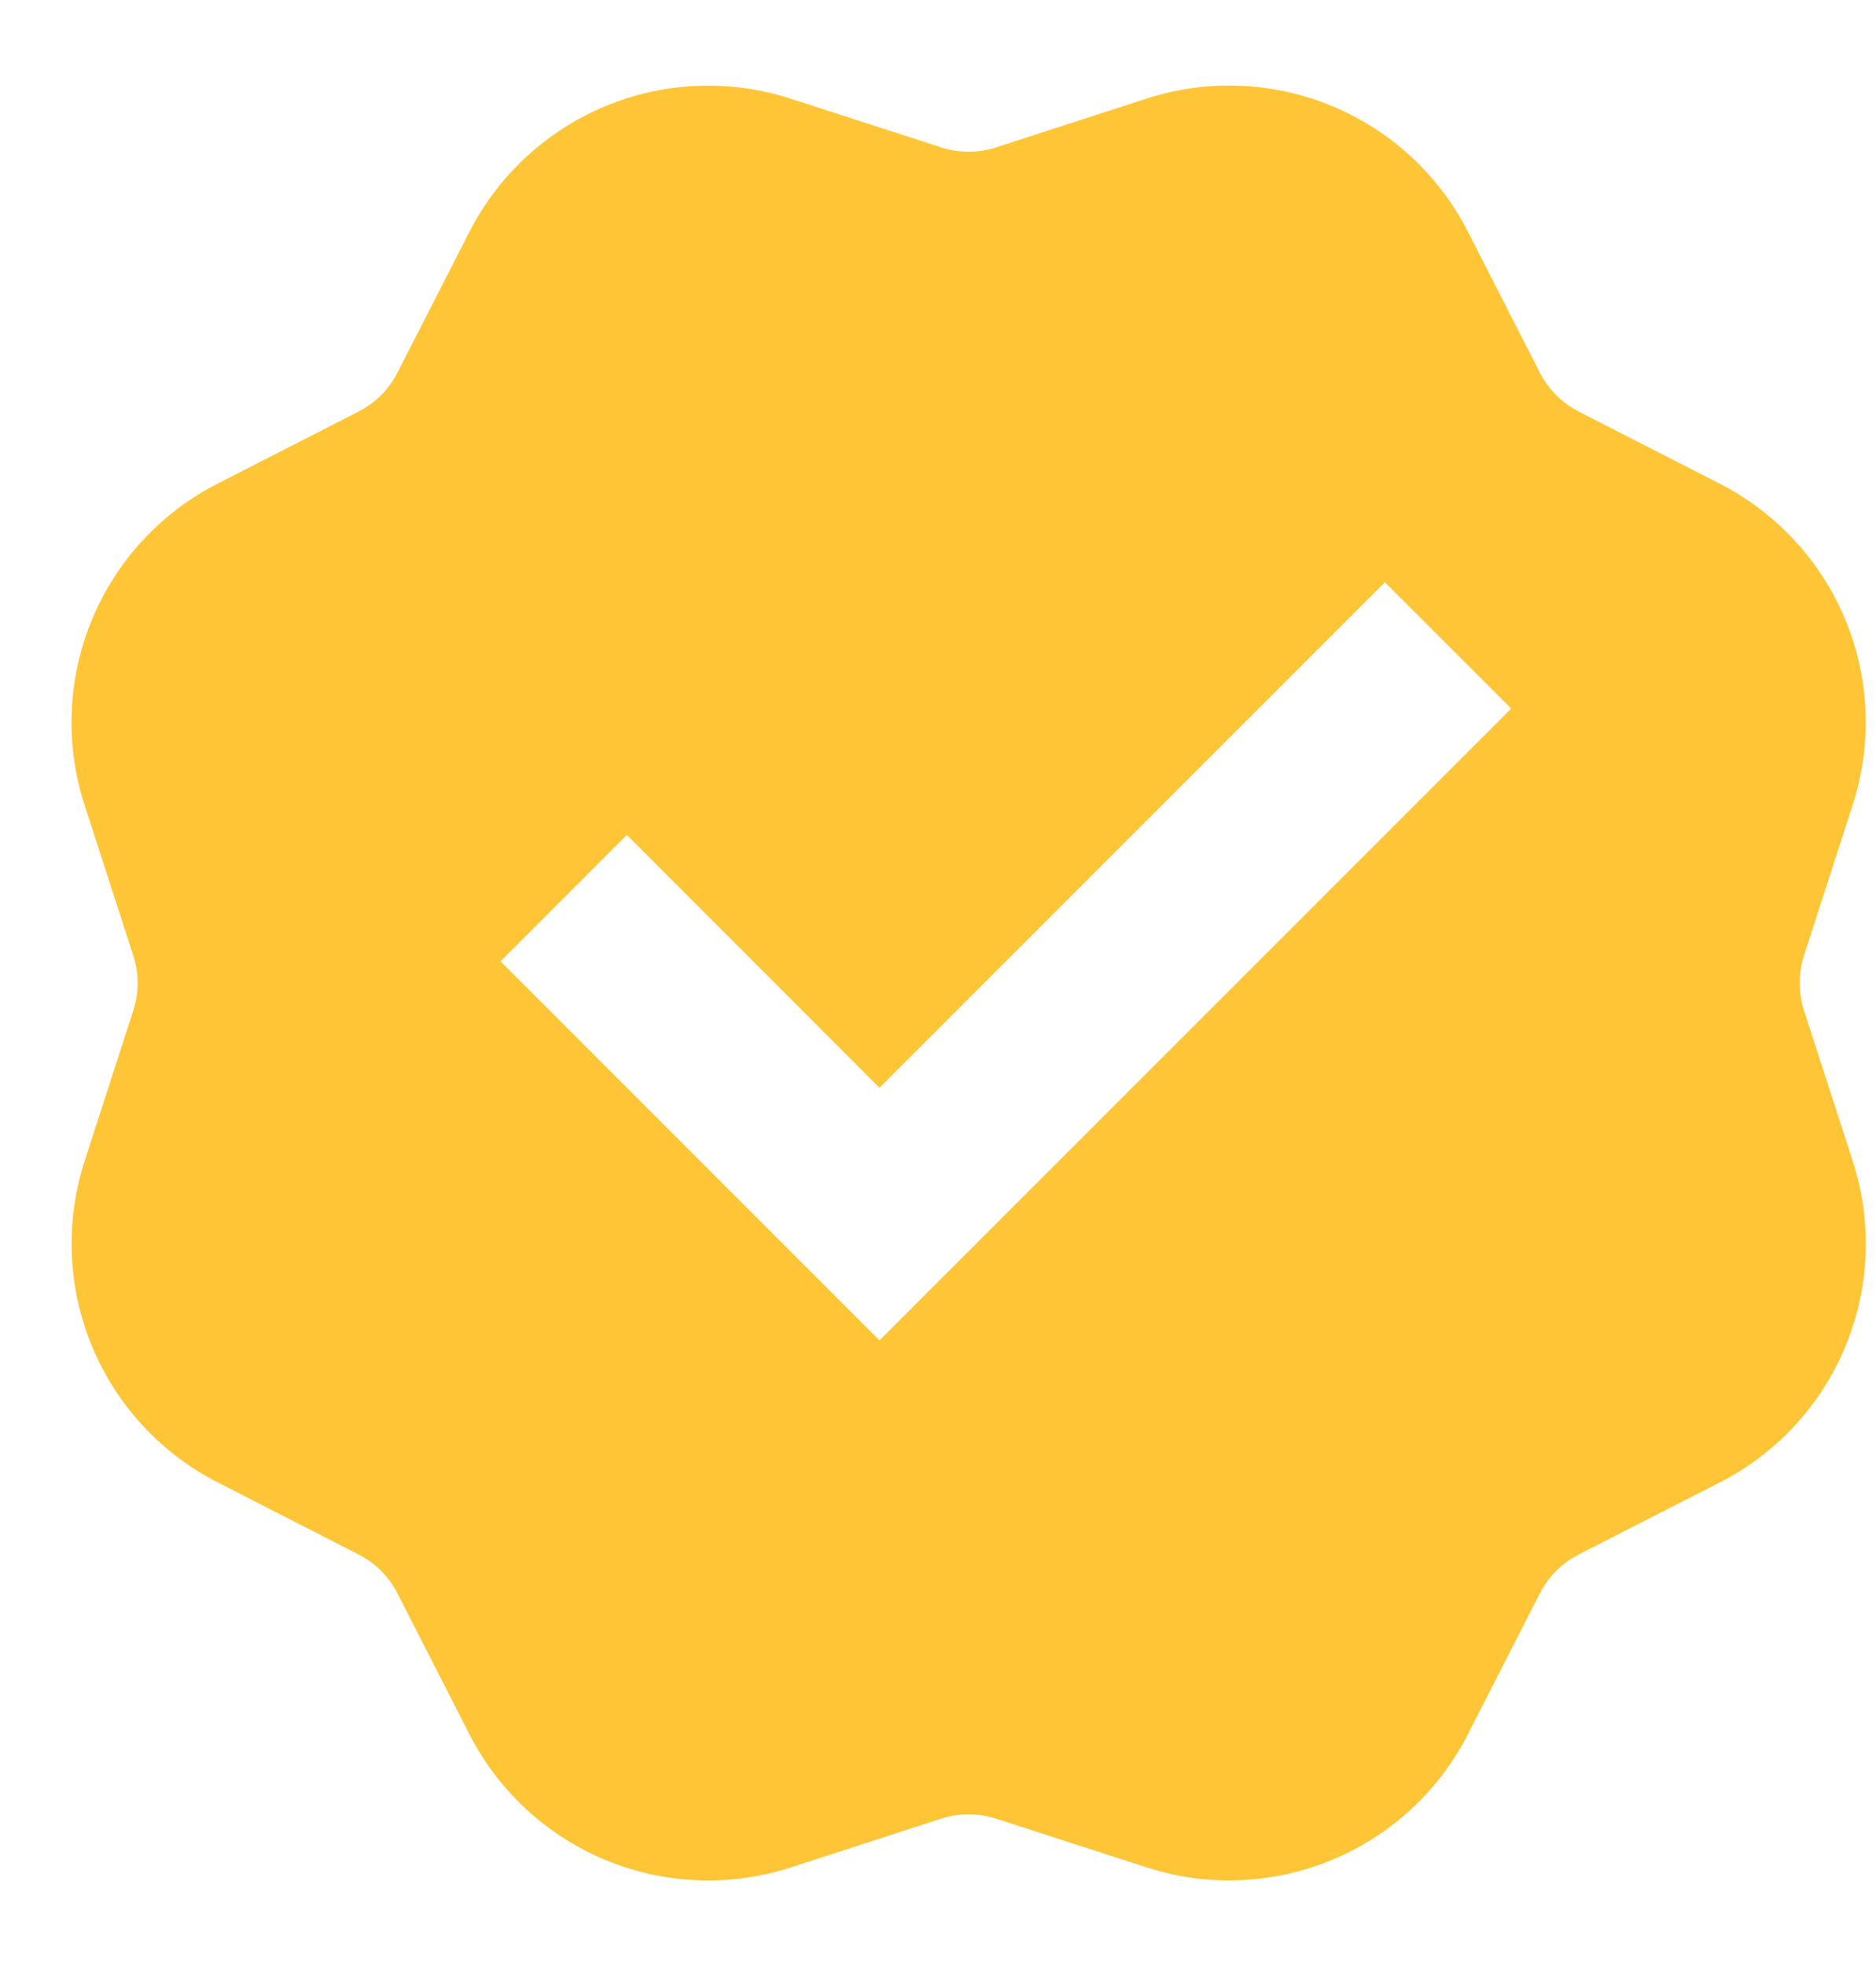 <svg width="21" height="22" viewBox="0 0 21 22" fill="none" xmlns="http://www.w3.org/2000/svg">
<path d="M8.85 1.104C8.172 0.885 7.437 0.914 6.779 1.187C6.12 1.46 5.58 1.959 5.255 2.594L4.449 4.17C4.354 4.358 4.201 4.51 4.013 4.606L2.436 5.412C1.801 5.736 1.302 6.276 1.029 6.935C0.756 7.594 0.727 8.328 0.946 9.007L1.492 10.692C1.557 10.892 1.557 11.108 1.492 11.308L0.947 12.993C0.728 13.672 0.757 14.406 1.03 15.065C1.303 15.724 1.802 16.264 2.437 16.588L4.013 17.394C4.201 17.49 4.354 17.642 4.449 17.83L5.255 19.407C5.58 20.042 6.12 20.541 6.779 20.814C7.437 21.087 8.172 21.116 8.85 20.897L10.535 20.351C10.736 20.286 10.951 20.286 11.151 20.351L12.836 20.896C13.515 21.116 14.249 21.086 14.908 20.813C15.567 20.541 16.107 20.042 16.431 19.407L17.237 17.83C17.333 17.642 17.486 17.49 17.673 17.394L19.25 16.589C19.886 16.265 20.385 15.725 20.658 15.066C20.931 14.406 20.96 13.672 20.74 12.993L20.194 11.308C20.13 11.108 20.13 10.892 20.194 10.692L20.739 9.007C20.959 8.329 20.93 7.594 20.657 6.935C20.384 6.277 19.885 5.737 19.25 5.412L17.673 4.606C17.486 4.51 17.333 4.358 17.237 4.17L16.432 2.593C16.108 1.958 15.568 1.459 14.909 1.186C14.25 0.913 13.515 0.883 12.836 1.103L11.151 1.649C10.951 1.714 10.736 1.714 10.535 1.649L8.85 1.104ZM5.603 10.757L7.017 9.343L9.845 12.172L15.502 6.515L16.917 7.929L9.845 14.999L5.603 10.757Z" fill="#FEC536"/>
</svg>
